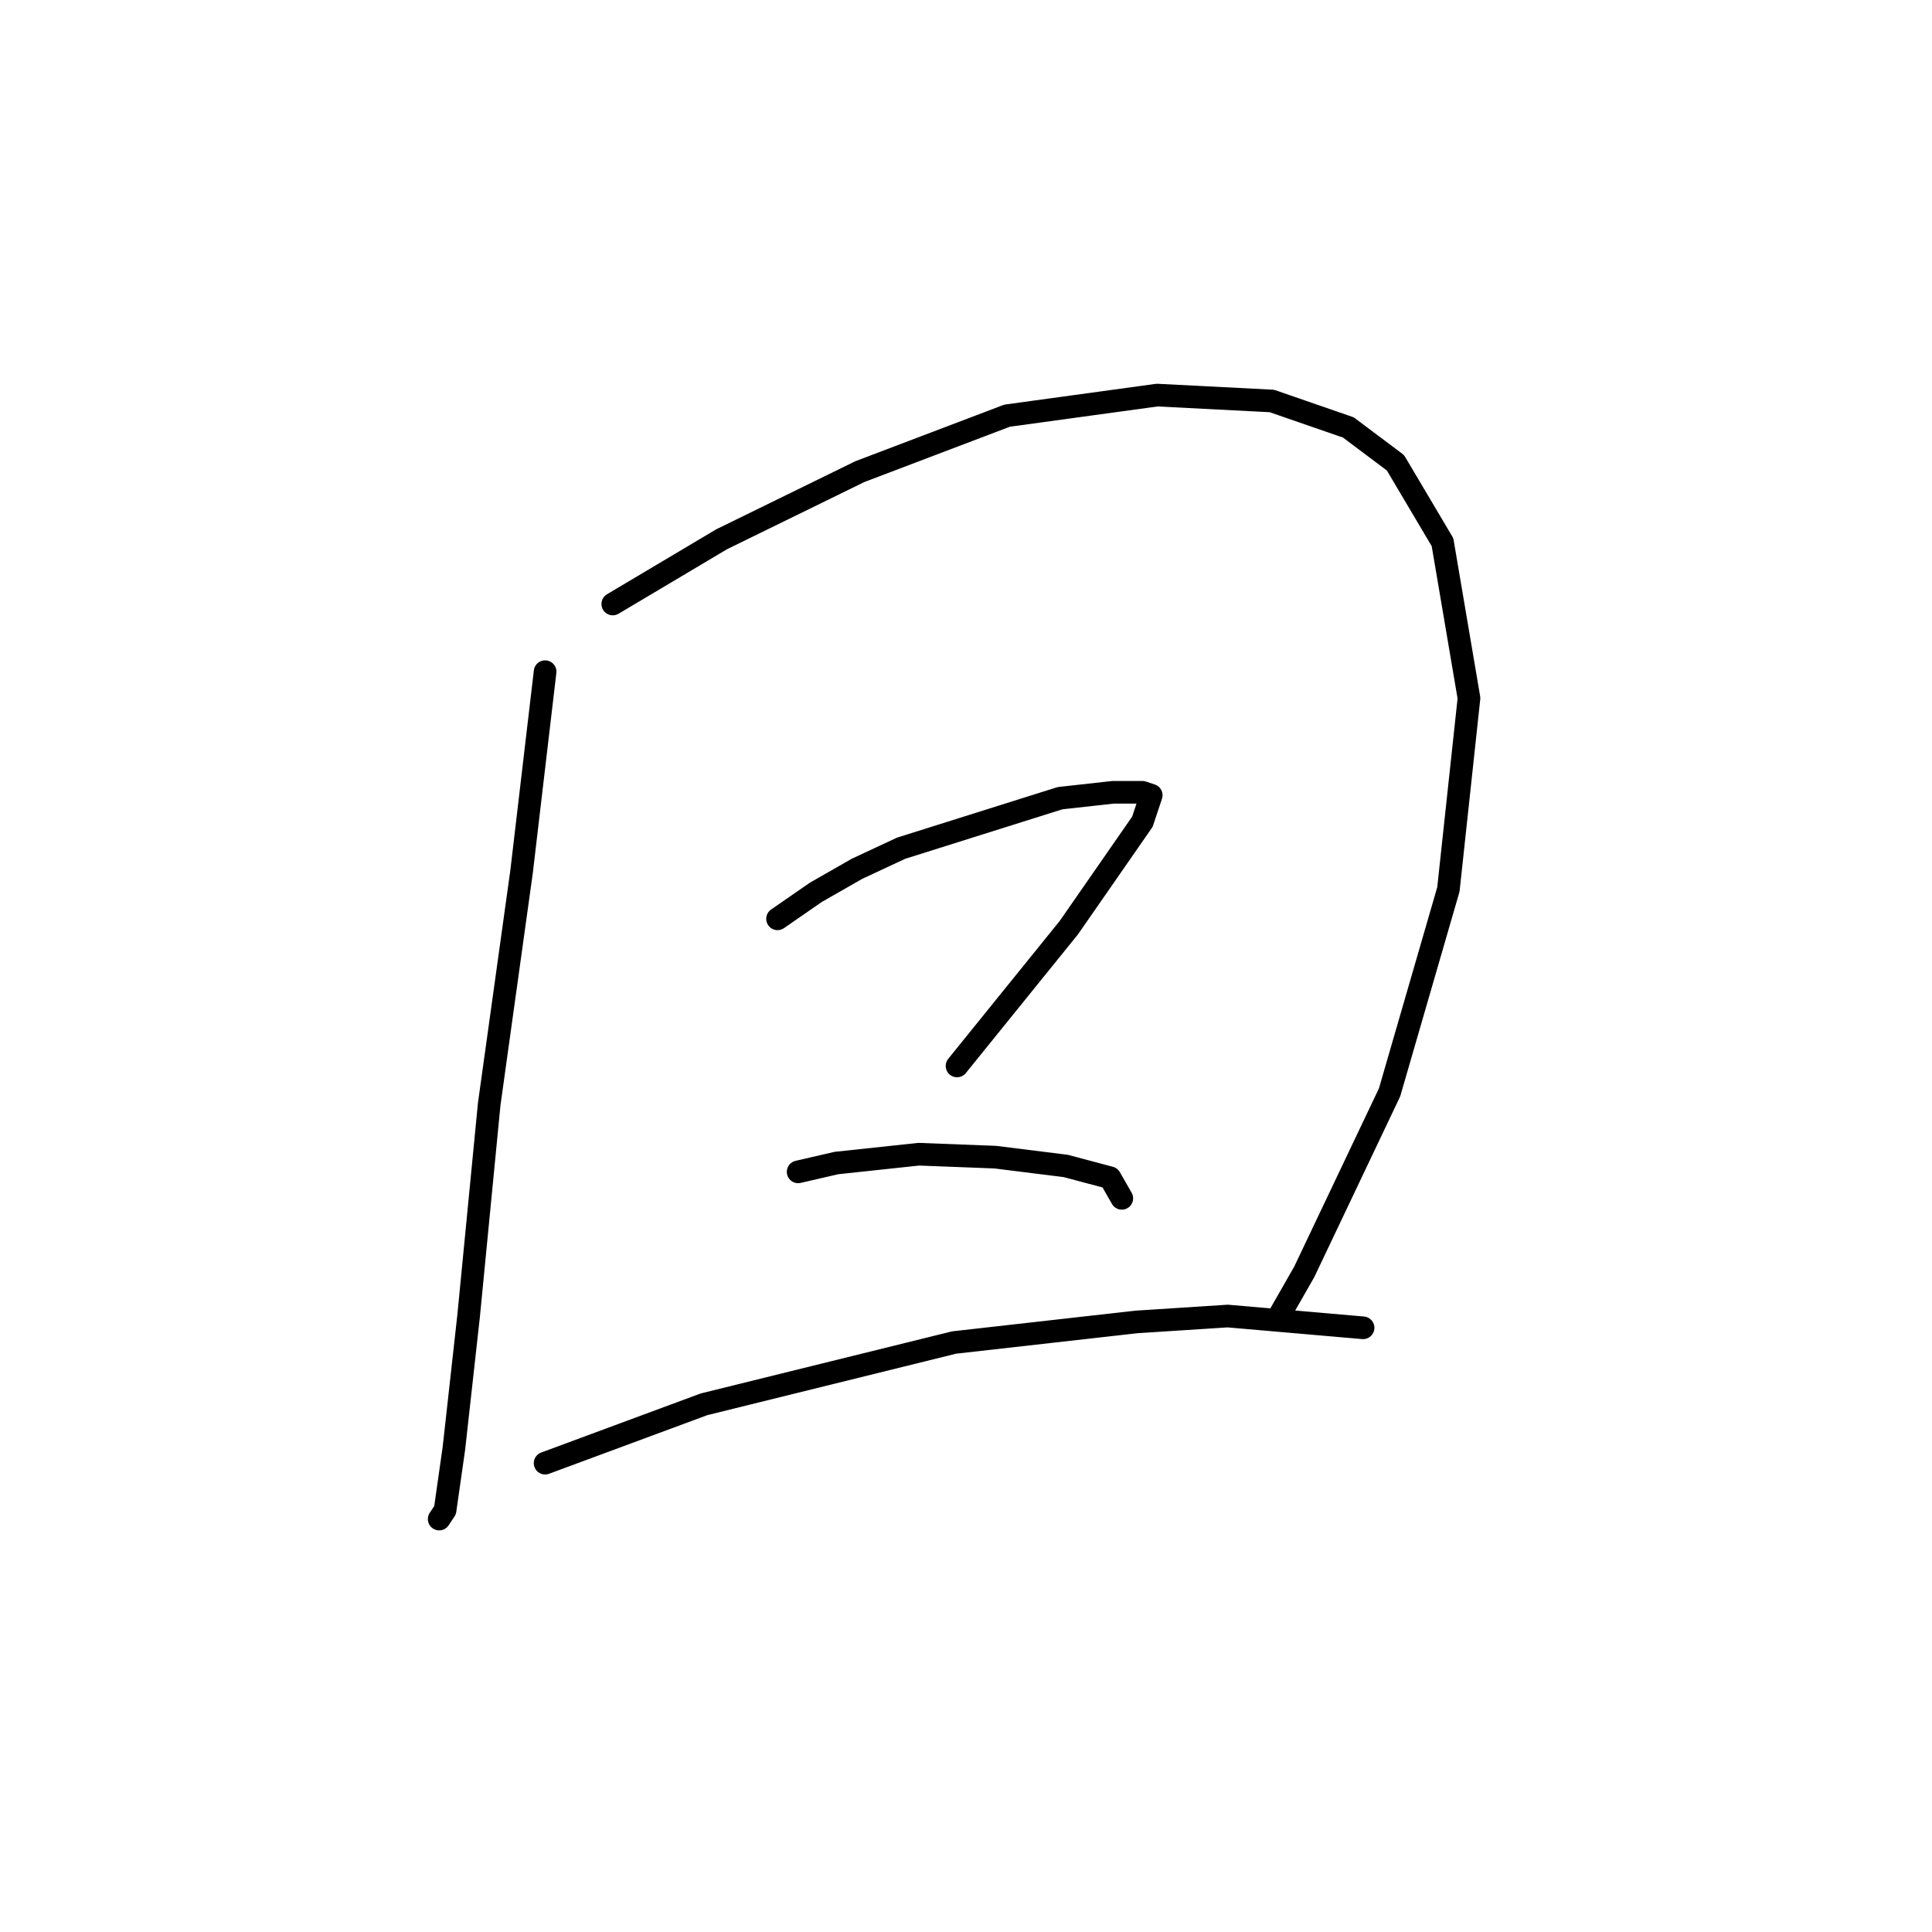 <?xml version="1.0" standalone="no"?>
    <svg width="256" height="256" xmlns="http://www.w3.org/2000/svg" version="1.1">
    <polyline stroke="black" stroke-width="3" stroke-linecap="round" fill="transparent" stroke-linejoin="round" points="72.229 89 69.11 115.511 64.822 146.311 62.093 174.382 60.143 191.926 58.974 200.113 58.194 201.283 58.194 201.283 " />
        <polyline stroke="black" stroke-width="3" stroke-linecap="round" fill="transparent" stroke-linejoin="round" points="81.196 80.033 95.622 71.455 113.946 62.488 133.439 55.081 153.323 52.352 168.528 53.131 178.665 56.64 184.903 61.319 191.141 71.845 194.649 92.509 191.92 117.85 184.123 144.752 172.817 168.534 169.698 173.992 169.698 173.992 " />
        <polyline stroke="black" stroke-width="3" stroke-linecap="round" fill="transparent" stroke-linejoin="round" points="103.029 121.749 108.098 118.24 113.556 115.121 119.404 112.392 140.457 105.764 147.475 104.985 151.373 104.985 152.543 105.374 151.373 108.883 141.627 122.919 126.811 141.243 126.811 141.243 " />
        <polyline stroke="black" stroke-width="3" stroke-linecap="round" fill="transparent" stroke-linejoin="round" points="105.758 155.278 110.827 154.108 121.743 152.939 131.88 153.329 141.237 154.498 147.085 156.058 148.644 158.787 148.644 158.787 " />
        <polyline stroke="black" stroke-width="3" stroke-linecap="round" fill="transparent" stroke-linejoin="round" points="72.229 193.876 82.756 189.977 93.282 186.078 126.422 177.891 150.594 175.162 162.68 174.382 180.614 175.941 180.614 175.941 " />
        </svg>